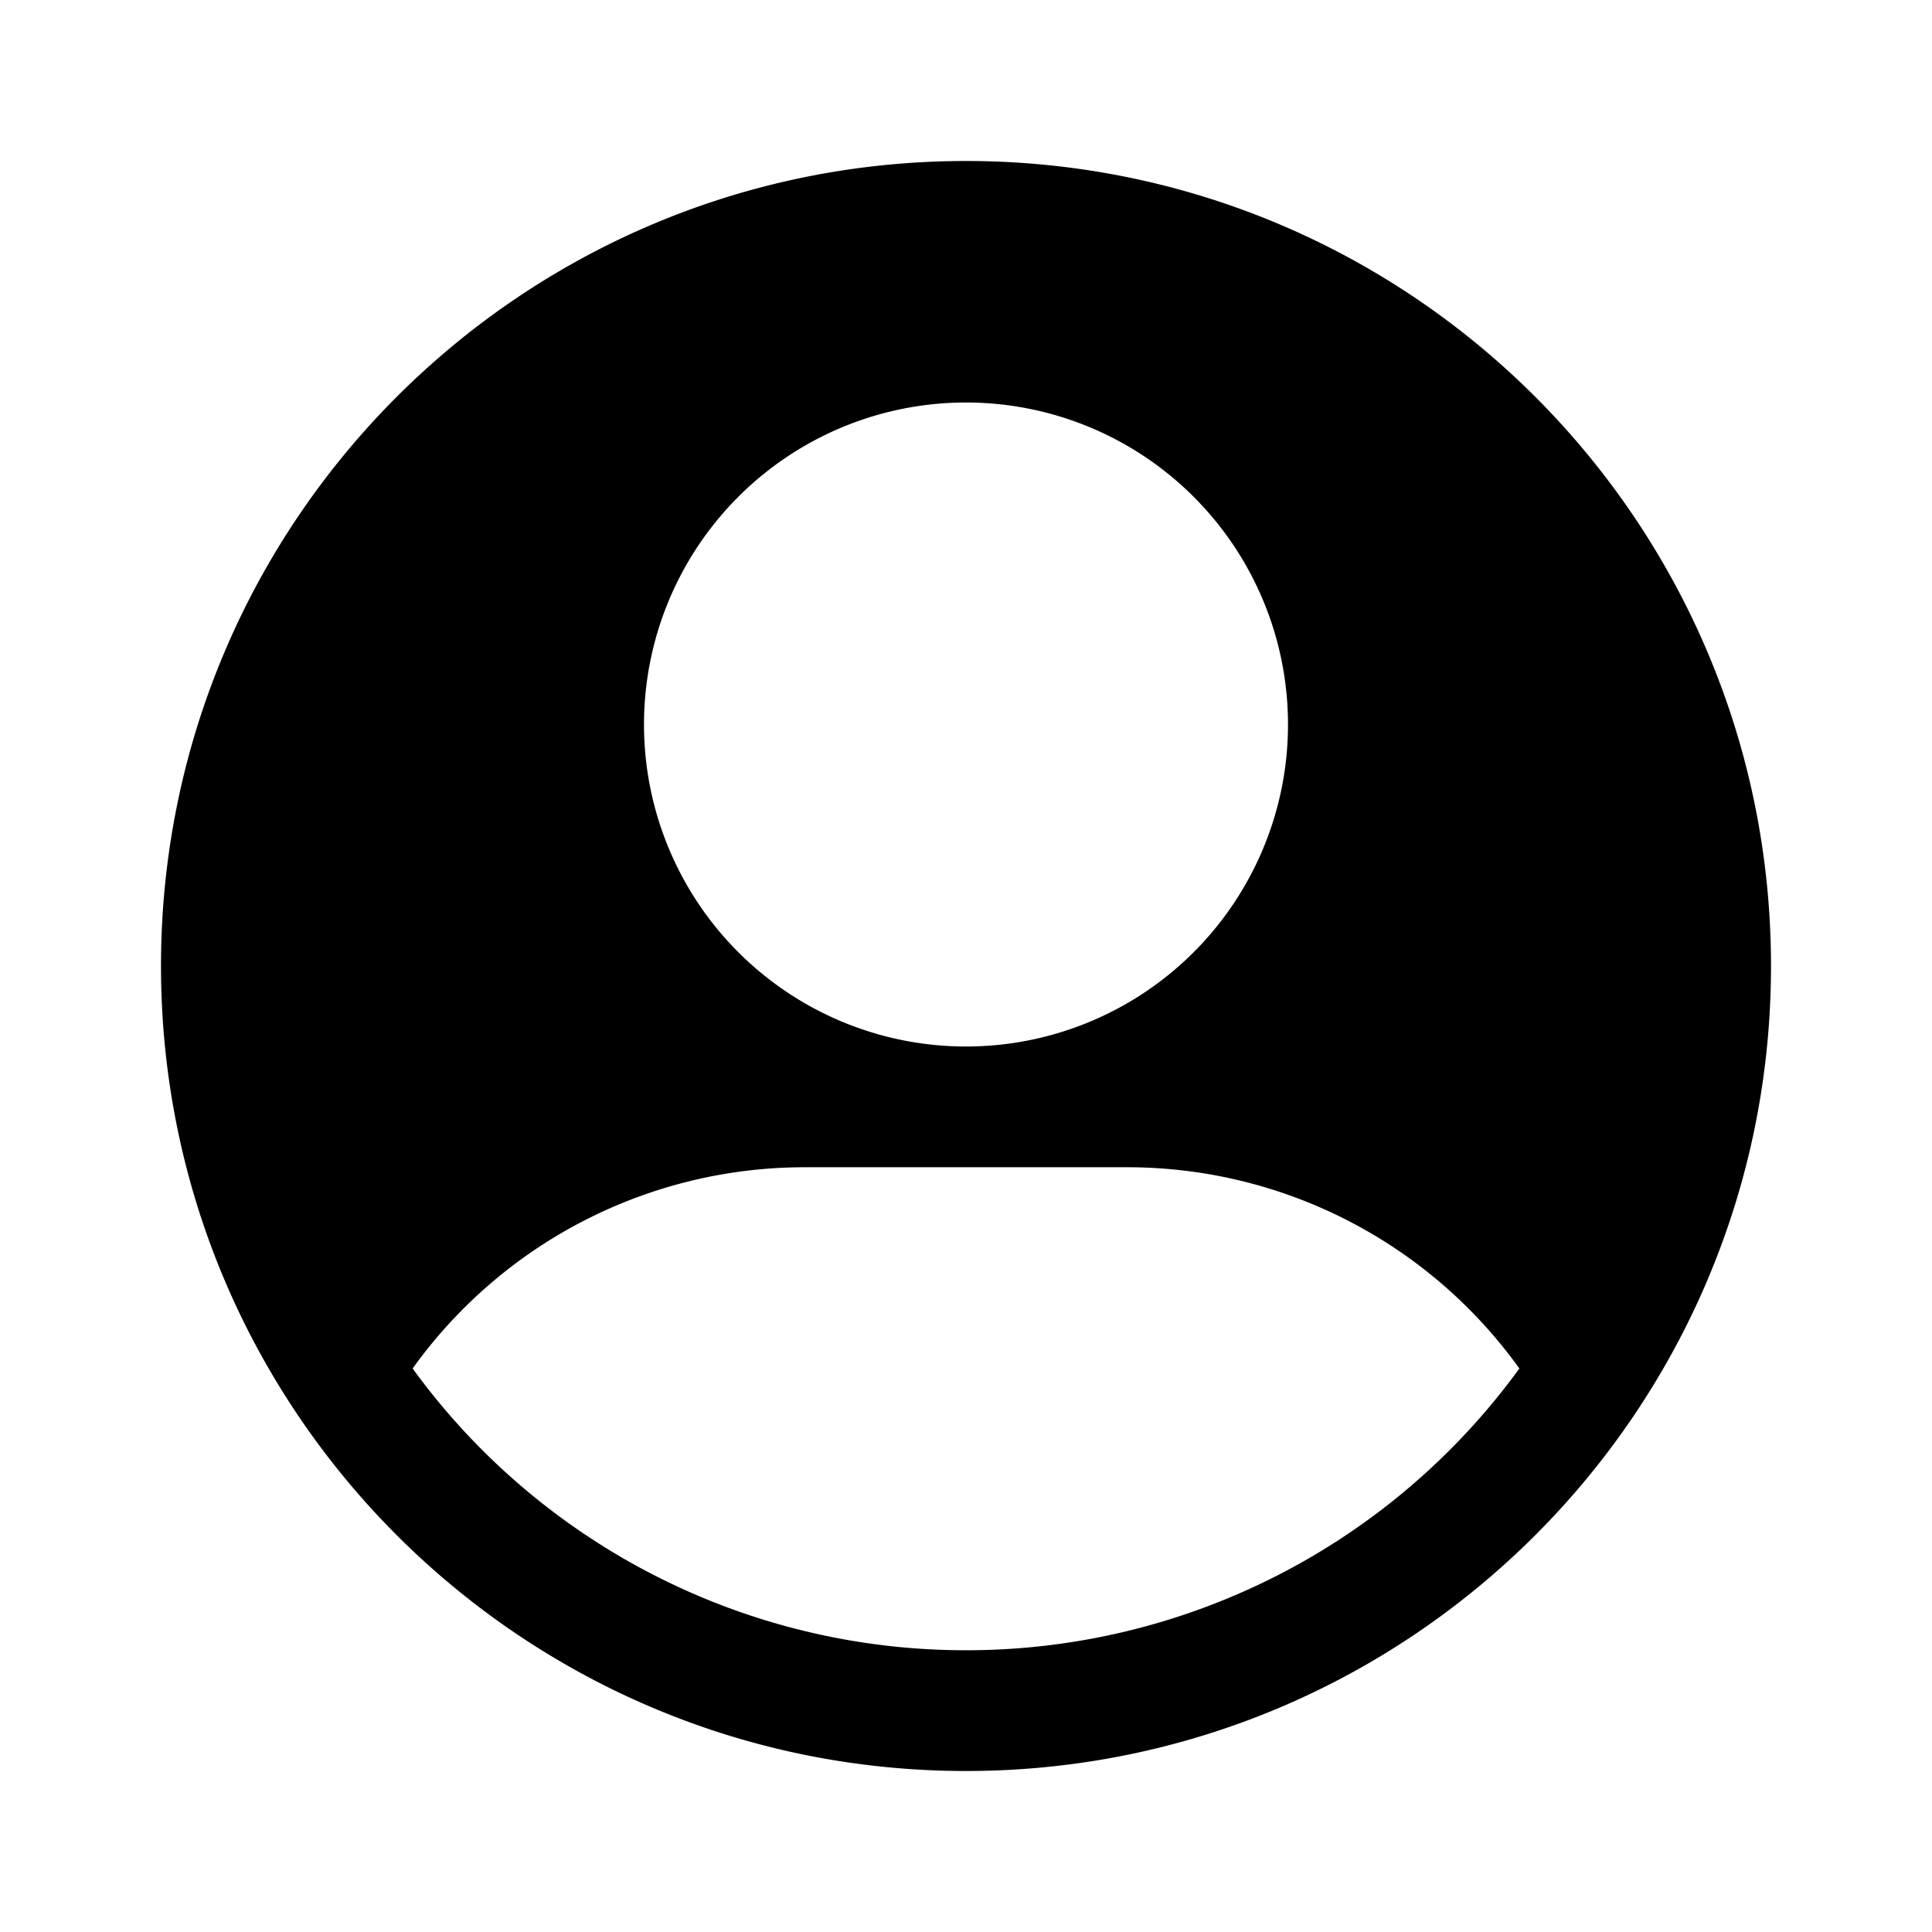 <svg xmlns="http://www.w3.org/2000/svg" width="24" height="24" fill="currentColor" viewBox="0 0 24 24">
  <path fill-rule="evenodd" d="M22 12c0 5.523-4.477 10-10 10S2 17.523 2 12 6.477 2 12 2s10 4.477 10 10Zm-6-3a4 4 0 1 1-8 0 4 4 0 0 1 8 0Zm-4 11.5a8.489 8.489 0 0 0 6.874-3.5A5.992 5.992 0 0 0 14 14.5h-4A5.992 5.992 0 0 0 5.126 17 8.489 8.489 0 0 0 12 20.5Z" clip-rule="evenodd"/>
</svg>
